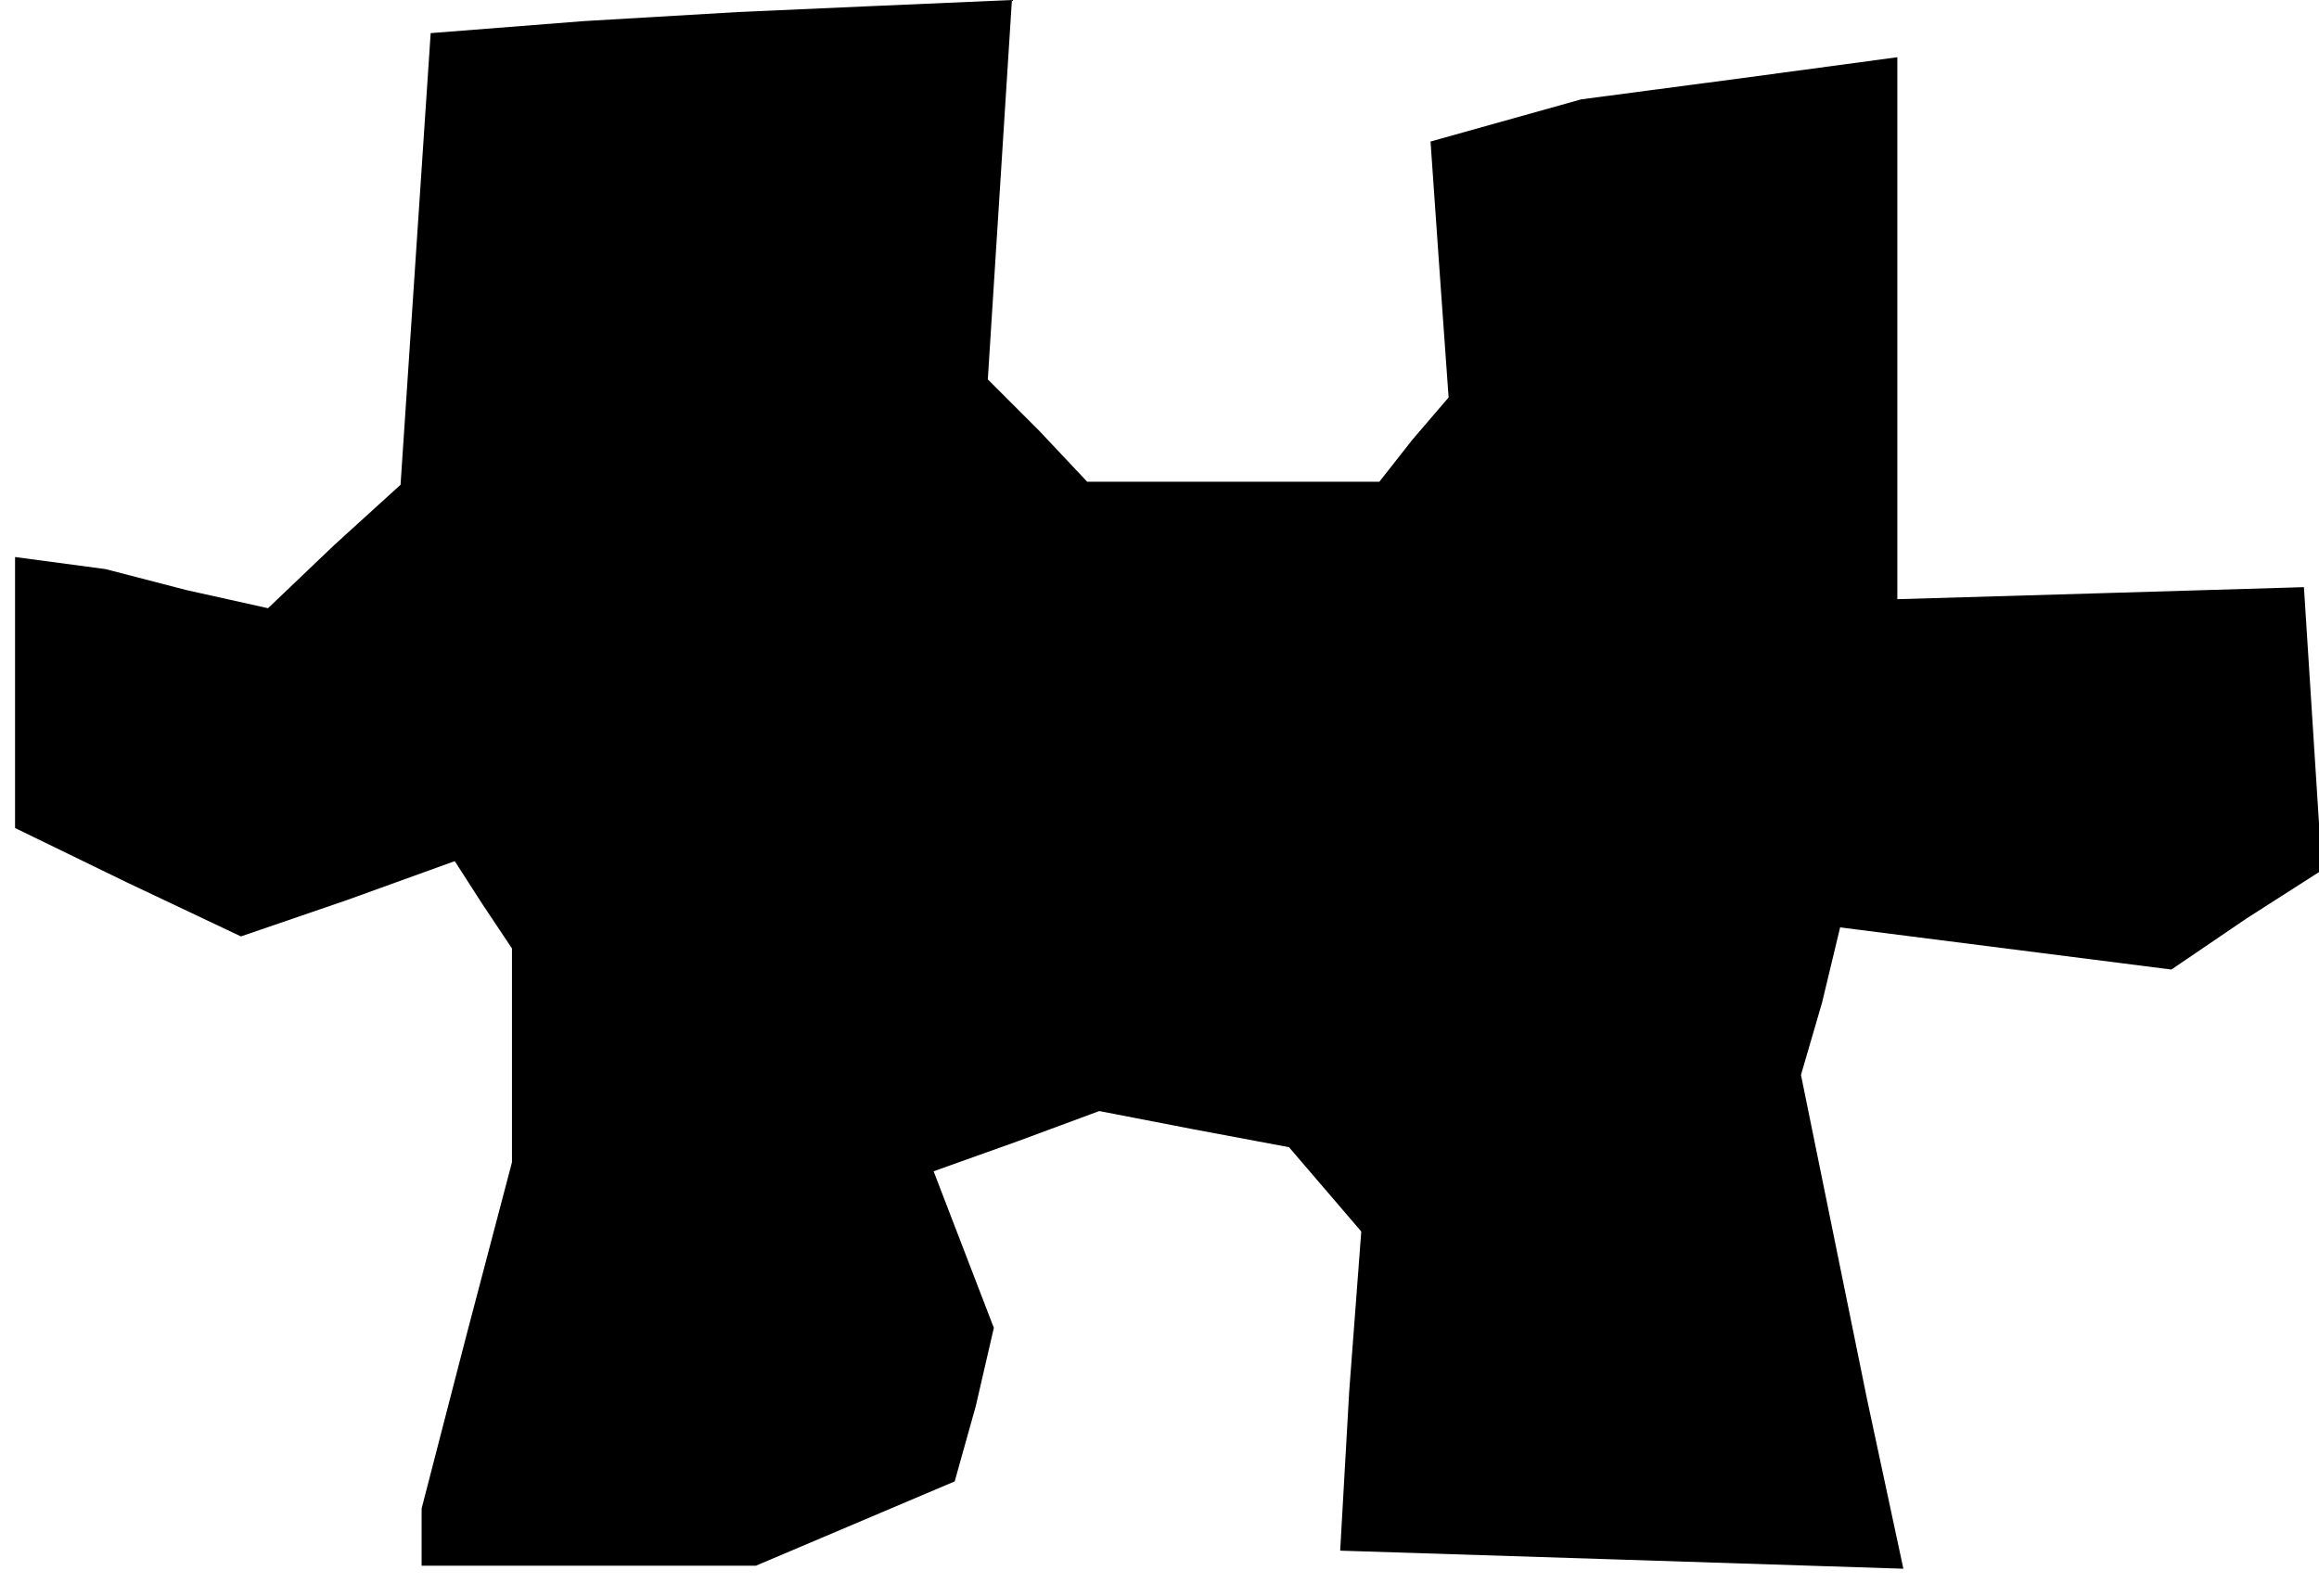 <?xml version="1.0" standalone="no"?>
<!DOCTYPE svg PUBLIC "-//W3C//DTD SVG 20010904//EN"
 "http://www.w3.org/TR/2001/REC-SVG-20010904/DTD/svg10.dtd">
<svg version="1.0" xmlns="http://www.w3.org/2000/svg"
 width="77pt" height="53pt" viewBox="0 0 77 53"
 preserveAspectRatio="xMidYMid meet">
<g transform="translate(0,53) scale(0.1,-0.1)"
fill="#000000" stroke="none">
<path d="M194 523 l-51 -4 -5 -75 -5 -75 -22 -20 -22 -21 -27 6 -27 7 -15 2
-15 2 0 -45 0 -45 37 -18 38 -18 35 12 36 13 9 -14 10 -15 0 -35 0 -36 -15
-57 -15 -58 0 -9 0 -10 55 0 56 0 33 14 33 14 7 25 6 26 -10 26 -10 26 28 10
27 10 31 -6 32 -6 12 -14 12 -14 -4 -53 -3 -53 94 -3 93 -3 -6 28 -6 28 -11
54 -11 54 7 24 6 25 55 -7 55 -7 25 17 25 16 -3 47 -3 47 -67 -2 -68 -2 0 90
0 90 -52 -7 -53 -7 -25 -7 -25 -7 3 -43 3 -42 -12 -14 -11 -14 -49 0 -48 0
-16 17 -17 17 4 63 4 63 -46 -2 -45 -2 -51 -3z"/>
</g>
</svg>
